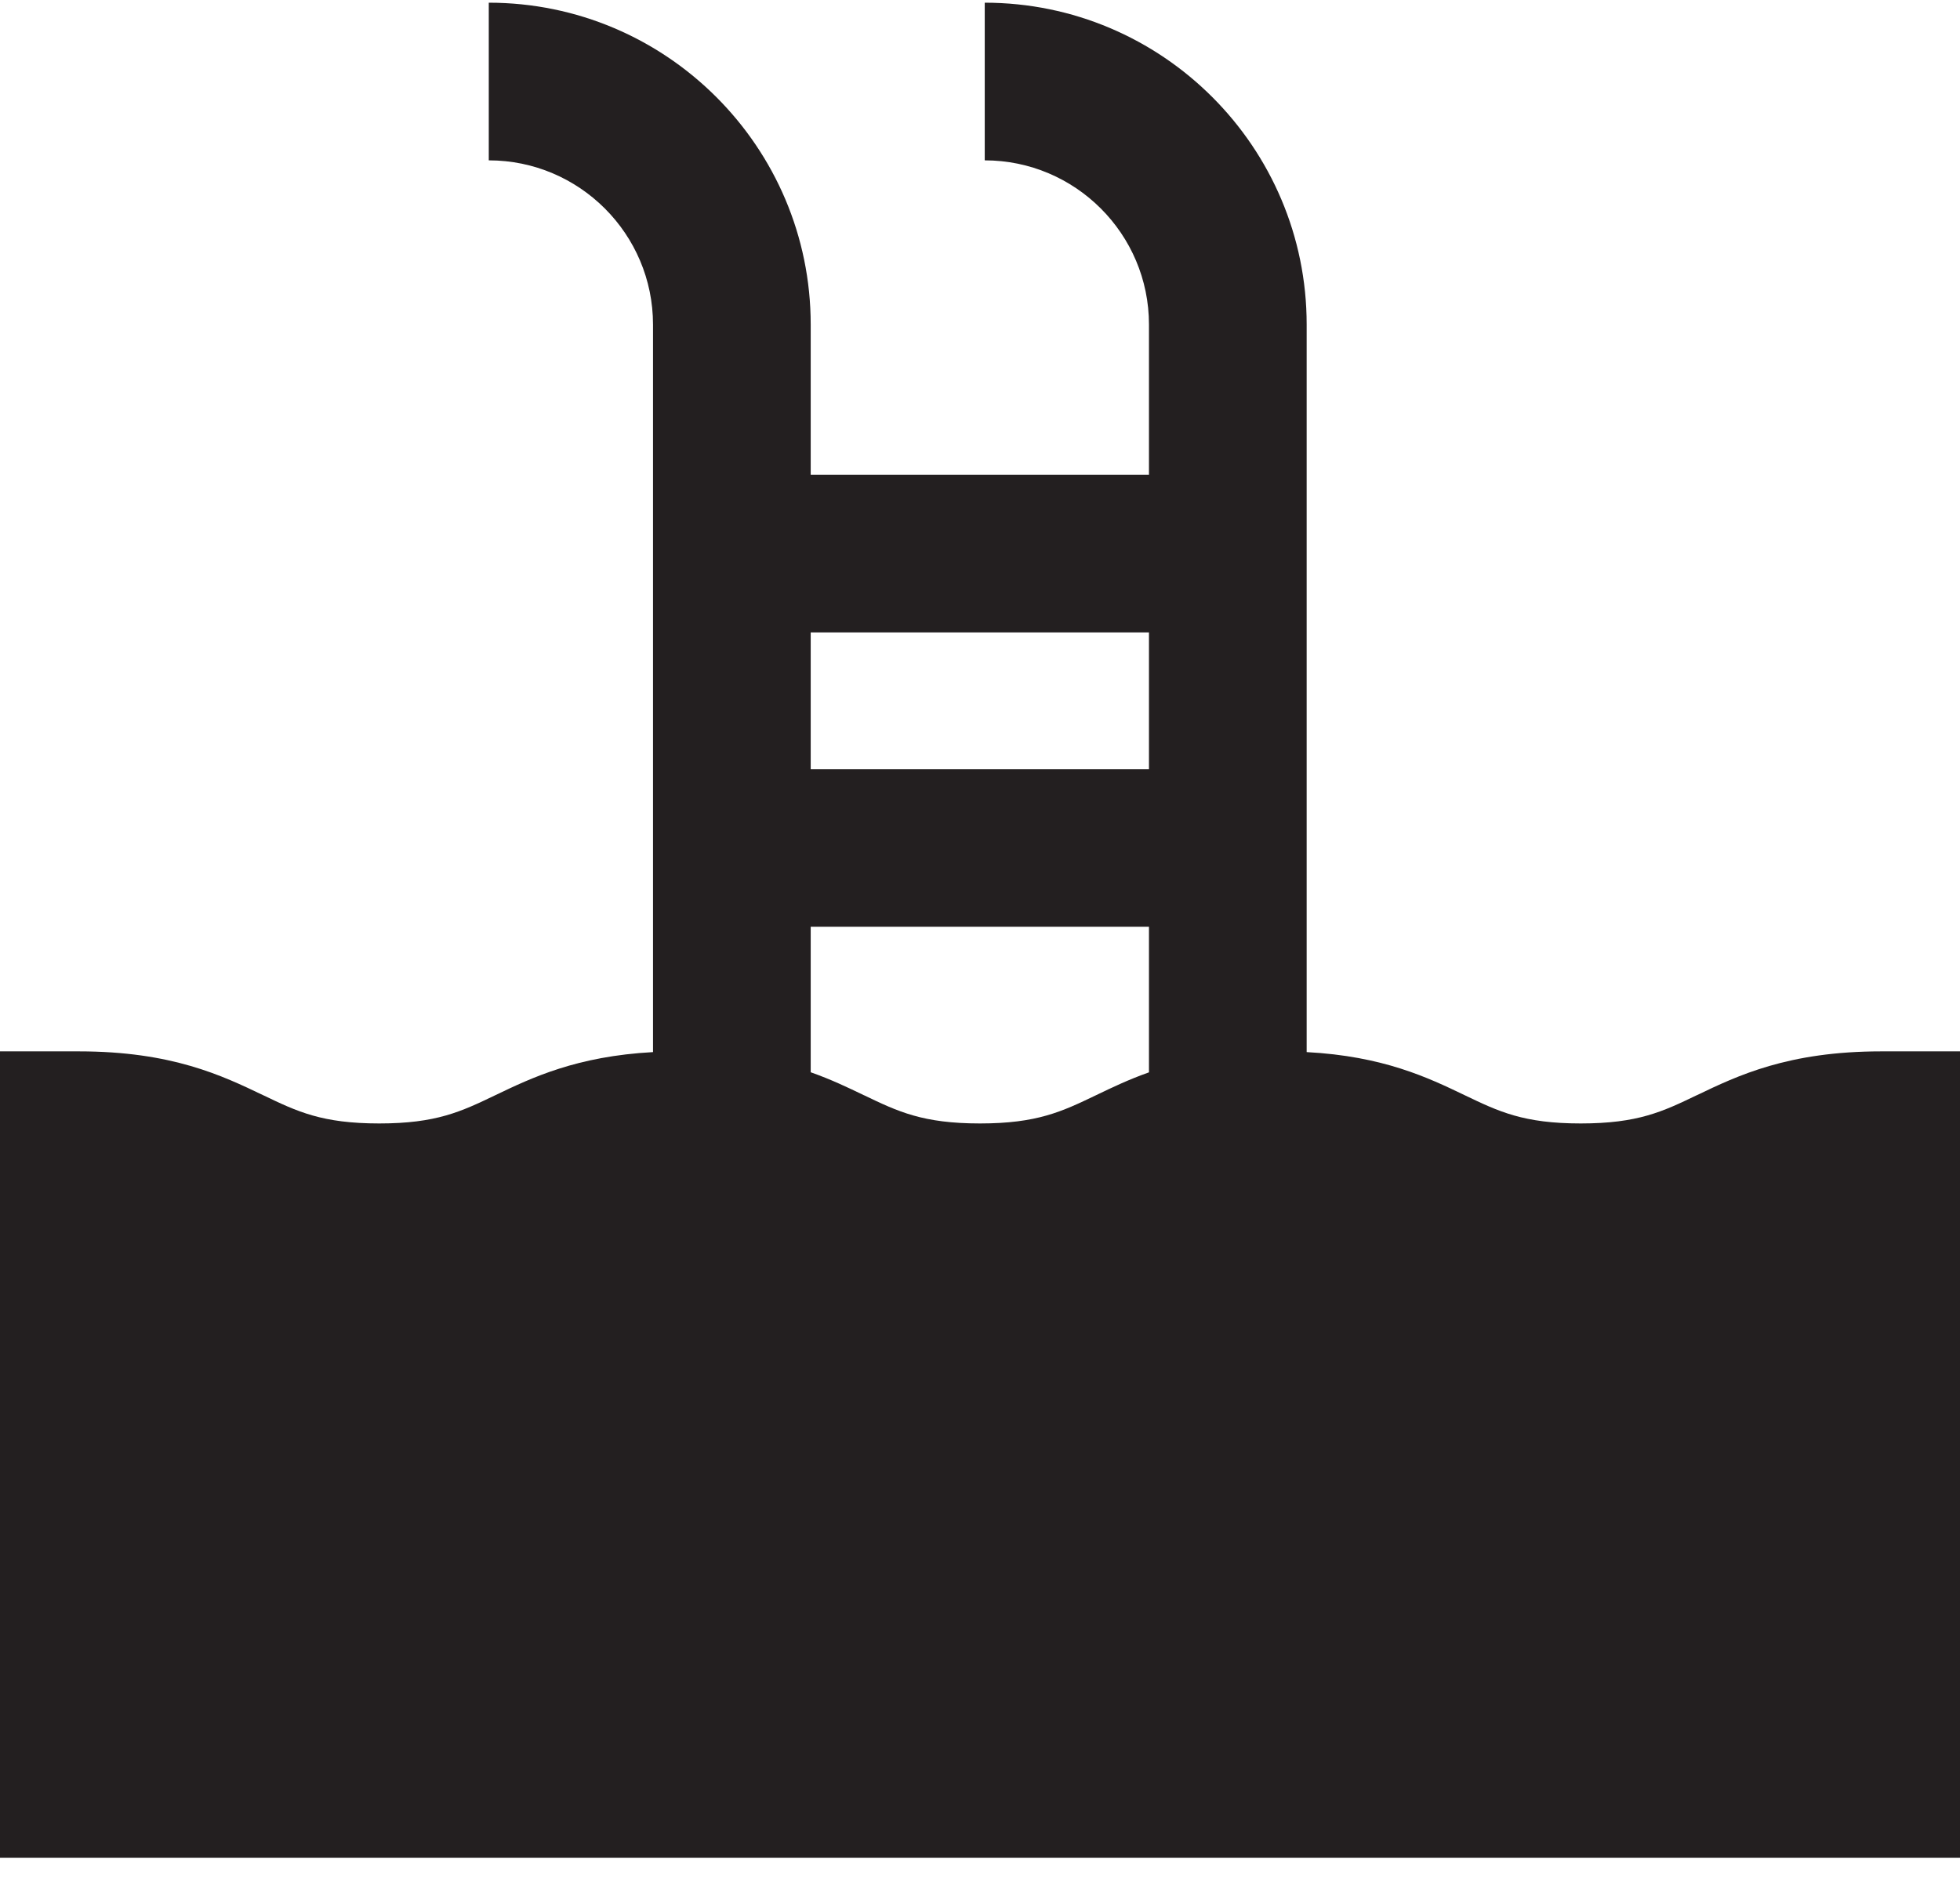 <svg width="24" height="23" viewBox="0 0 24 23" fill="none" xmlns="http://www.w3.org/2000/svg">
<path fill-rule="evenodd" clip-rule="evenodd" d="M23.035 12.877C21.895 12.877 21.276 13.175 20.778 13.414L20.777 13.414L20.777 13.414C20.359 13.615 20.056 13.76 19.356 13.76C18.656 13.76 18.354 13.615 17.935 13.414L17.935 13.414C17.486 13.198 16.937 12.936 16 12.886V3.975C16 1.801 14.232 0.033 12.058 0.033V1.964C13.167 1.964 14.069 2.866 14.069 3.975V5.815H9.927V3.975C9.927 1.801 8.159 0.033 5.985 0.033V1.964C7.094 1.964 7.996 2.866 7.996 3.975V12.886C7.061 12.937 6.513 13.199 6.065 13.414L6.065 13.414L6.065 13.414C5.646 13.615 5.343 13.76 4.644 13.76C3.944 13.76 3.641 13.615 3.223 13.414L3.222 13.414C2.724 13.175 2.105 12.877 0.966 12.877H0V16.188V18.726V22.753H24V18.726V16.188V12.877H23.035ZM9.927 11.351H14.069V13.134C13.82 13.222 13.612 13.322 13.421 13.414L13.421 13.414C13.002 13.615 12.699 13.76 12 13.76C11.3 13.76 10.997 13.615 10.579 13.414L10.578 13.414C10.387 13.322 10.177 13.221 9.927 13.133V11.351ZM14.069 9.42V7.746H9.927V9.42H14.069Z" fill="#231F20"/>
</svg>
